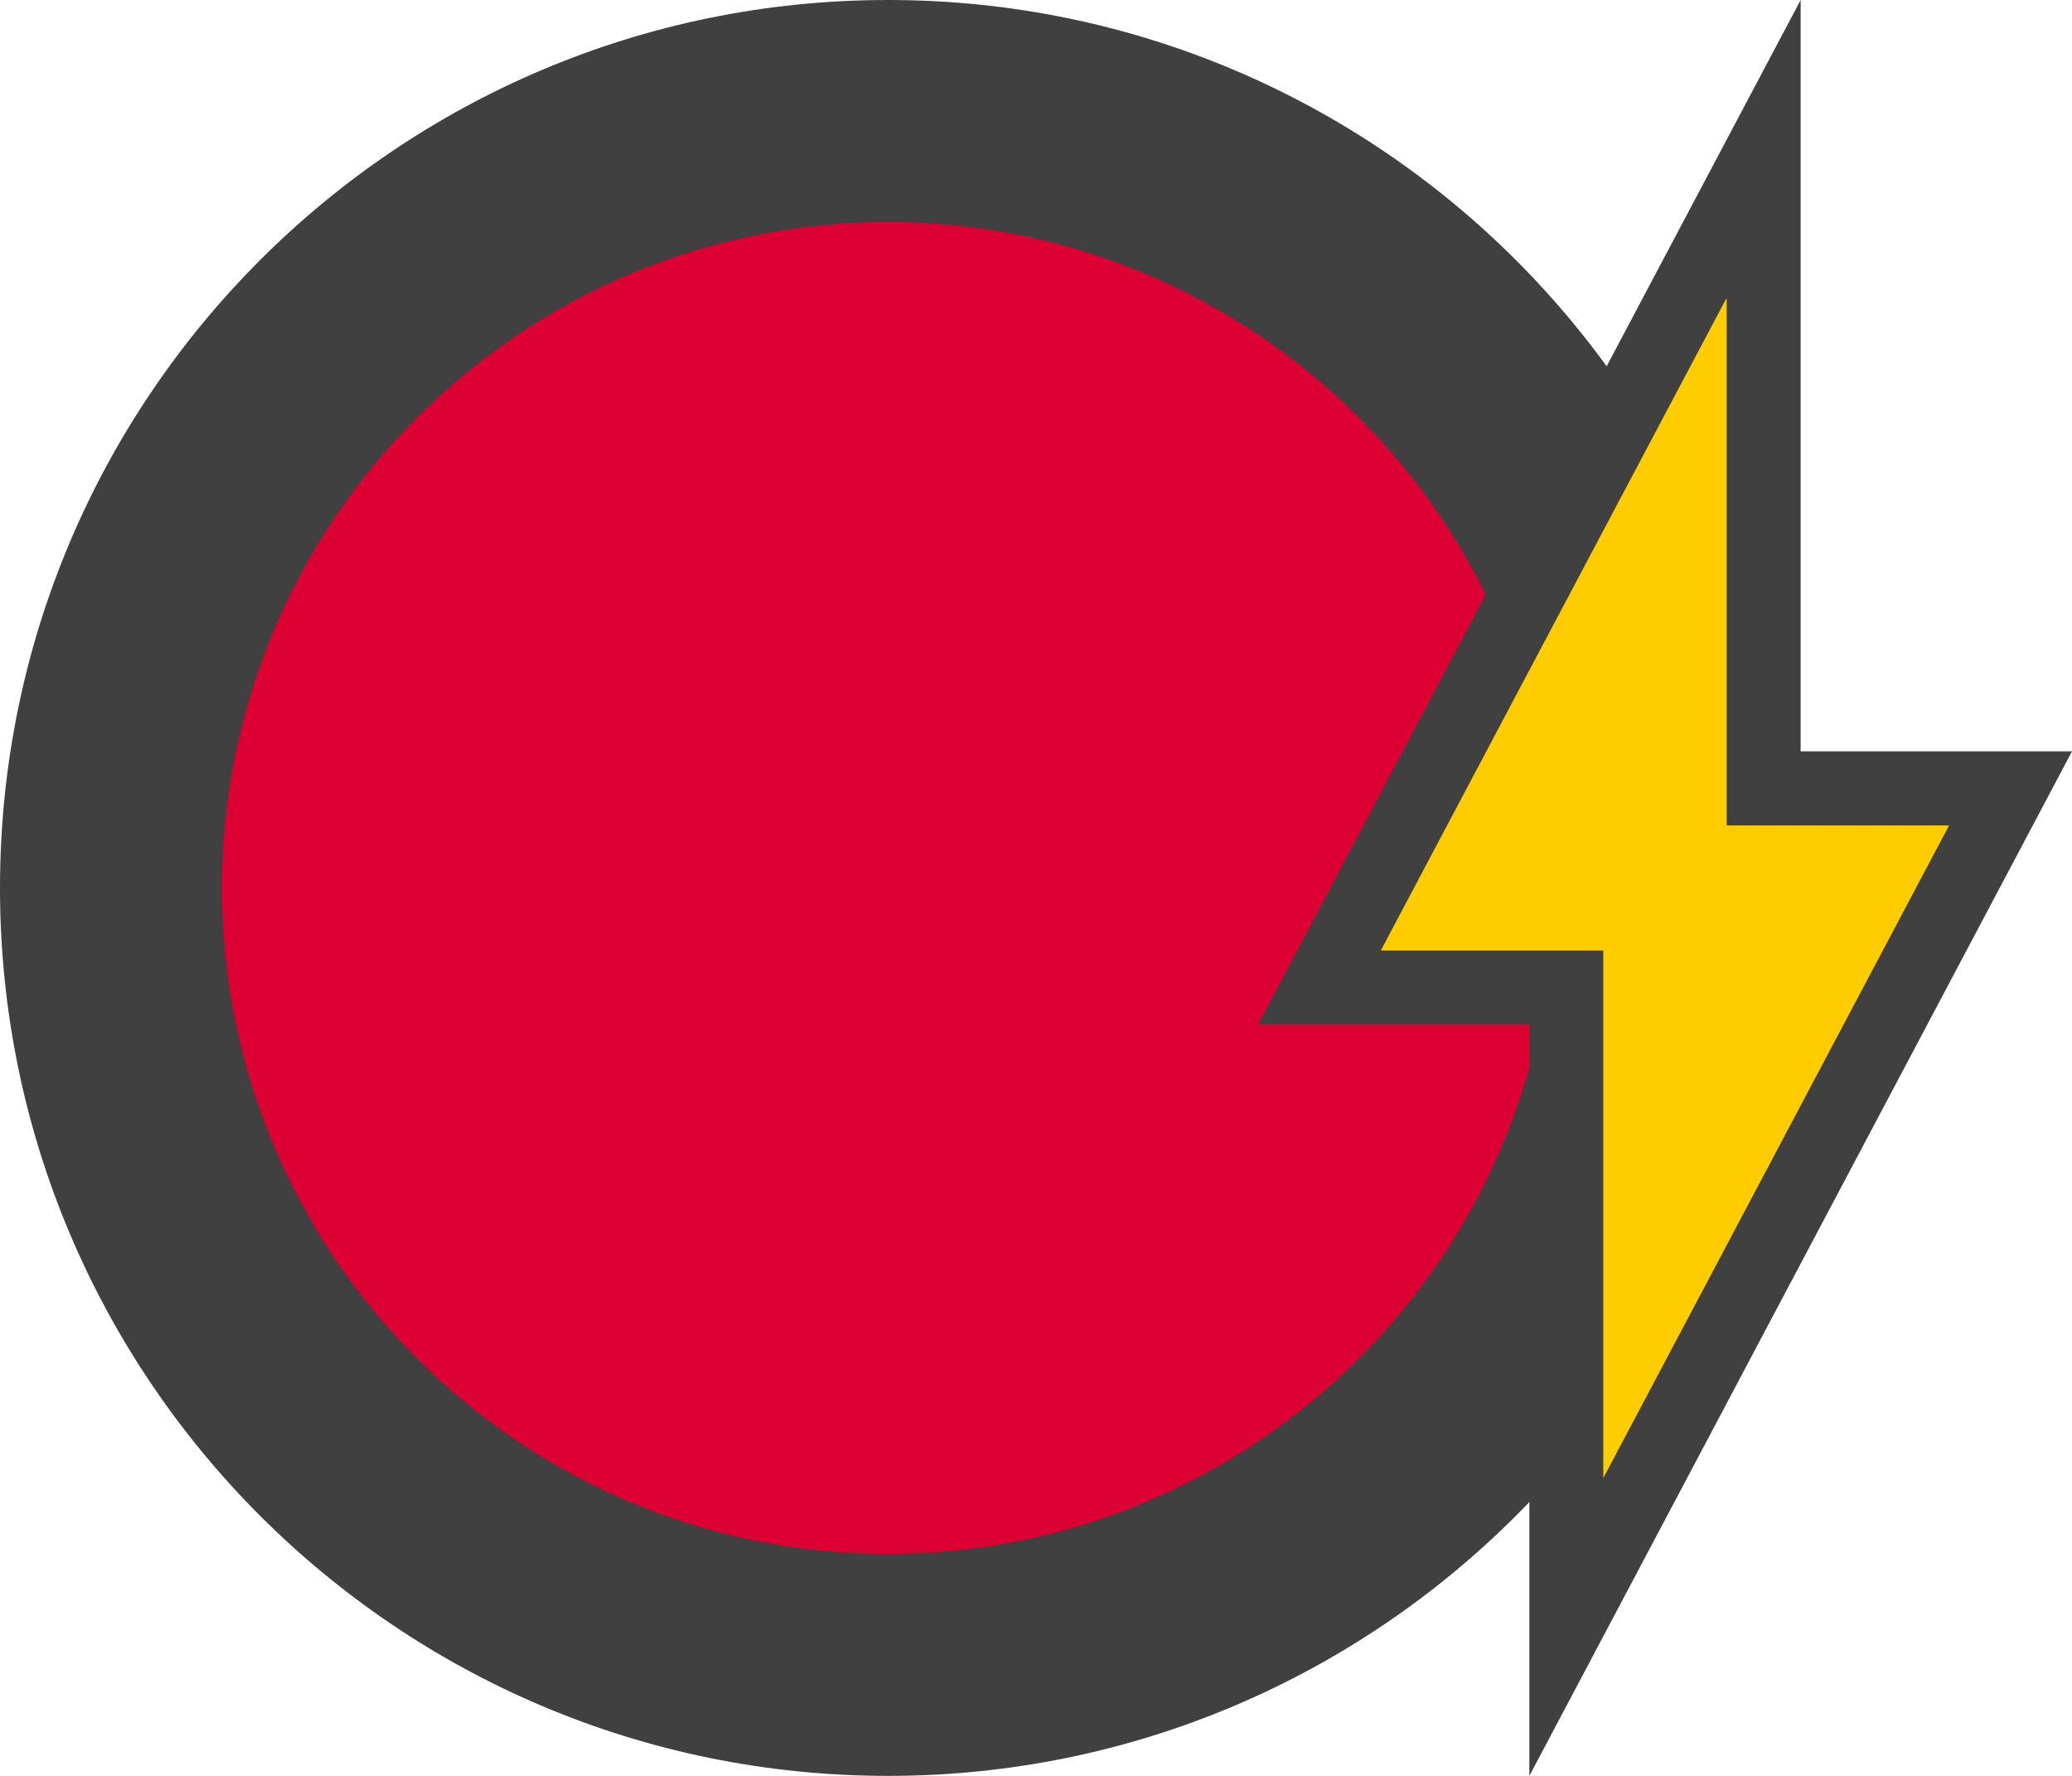 <svg xmlns="http://www.w3.org/2000/svg" width="28" height="24" viewBox="0 0 28 24"><path fill="#D03" d="M12 22.5C6.21 22.5 1.5 17.79 1.5 12S6.21 1.5 12 1.5 22.5 6.21 22.5 12 17.79 22.5 12 22.5z"/><path fill="#404040" d="M12 3c4.963 0 9 4.038 9 9s-4.037 9-9 9c-4.962 0-9-4.038-9-9s4.038-9 9-9m0-3C5.373 0 0 5.373 0 12s5.373 12 12 12 12-5.373 12-12S18.627 0 12 0z"/><g><path fill="#FC0" d="M21.167 13.346H17.83l6.003-11.334v8.642h3.336l-6.003 11.334"/><path fill="#404040" d="M23.333 4.025v7.13h3.006l-4.673 8.82v-7.13H18.66l4.673-8.82m1-4.025L17 13.846h3.667V24L28 10.154h-3.667V0z"/></g></svg>